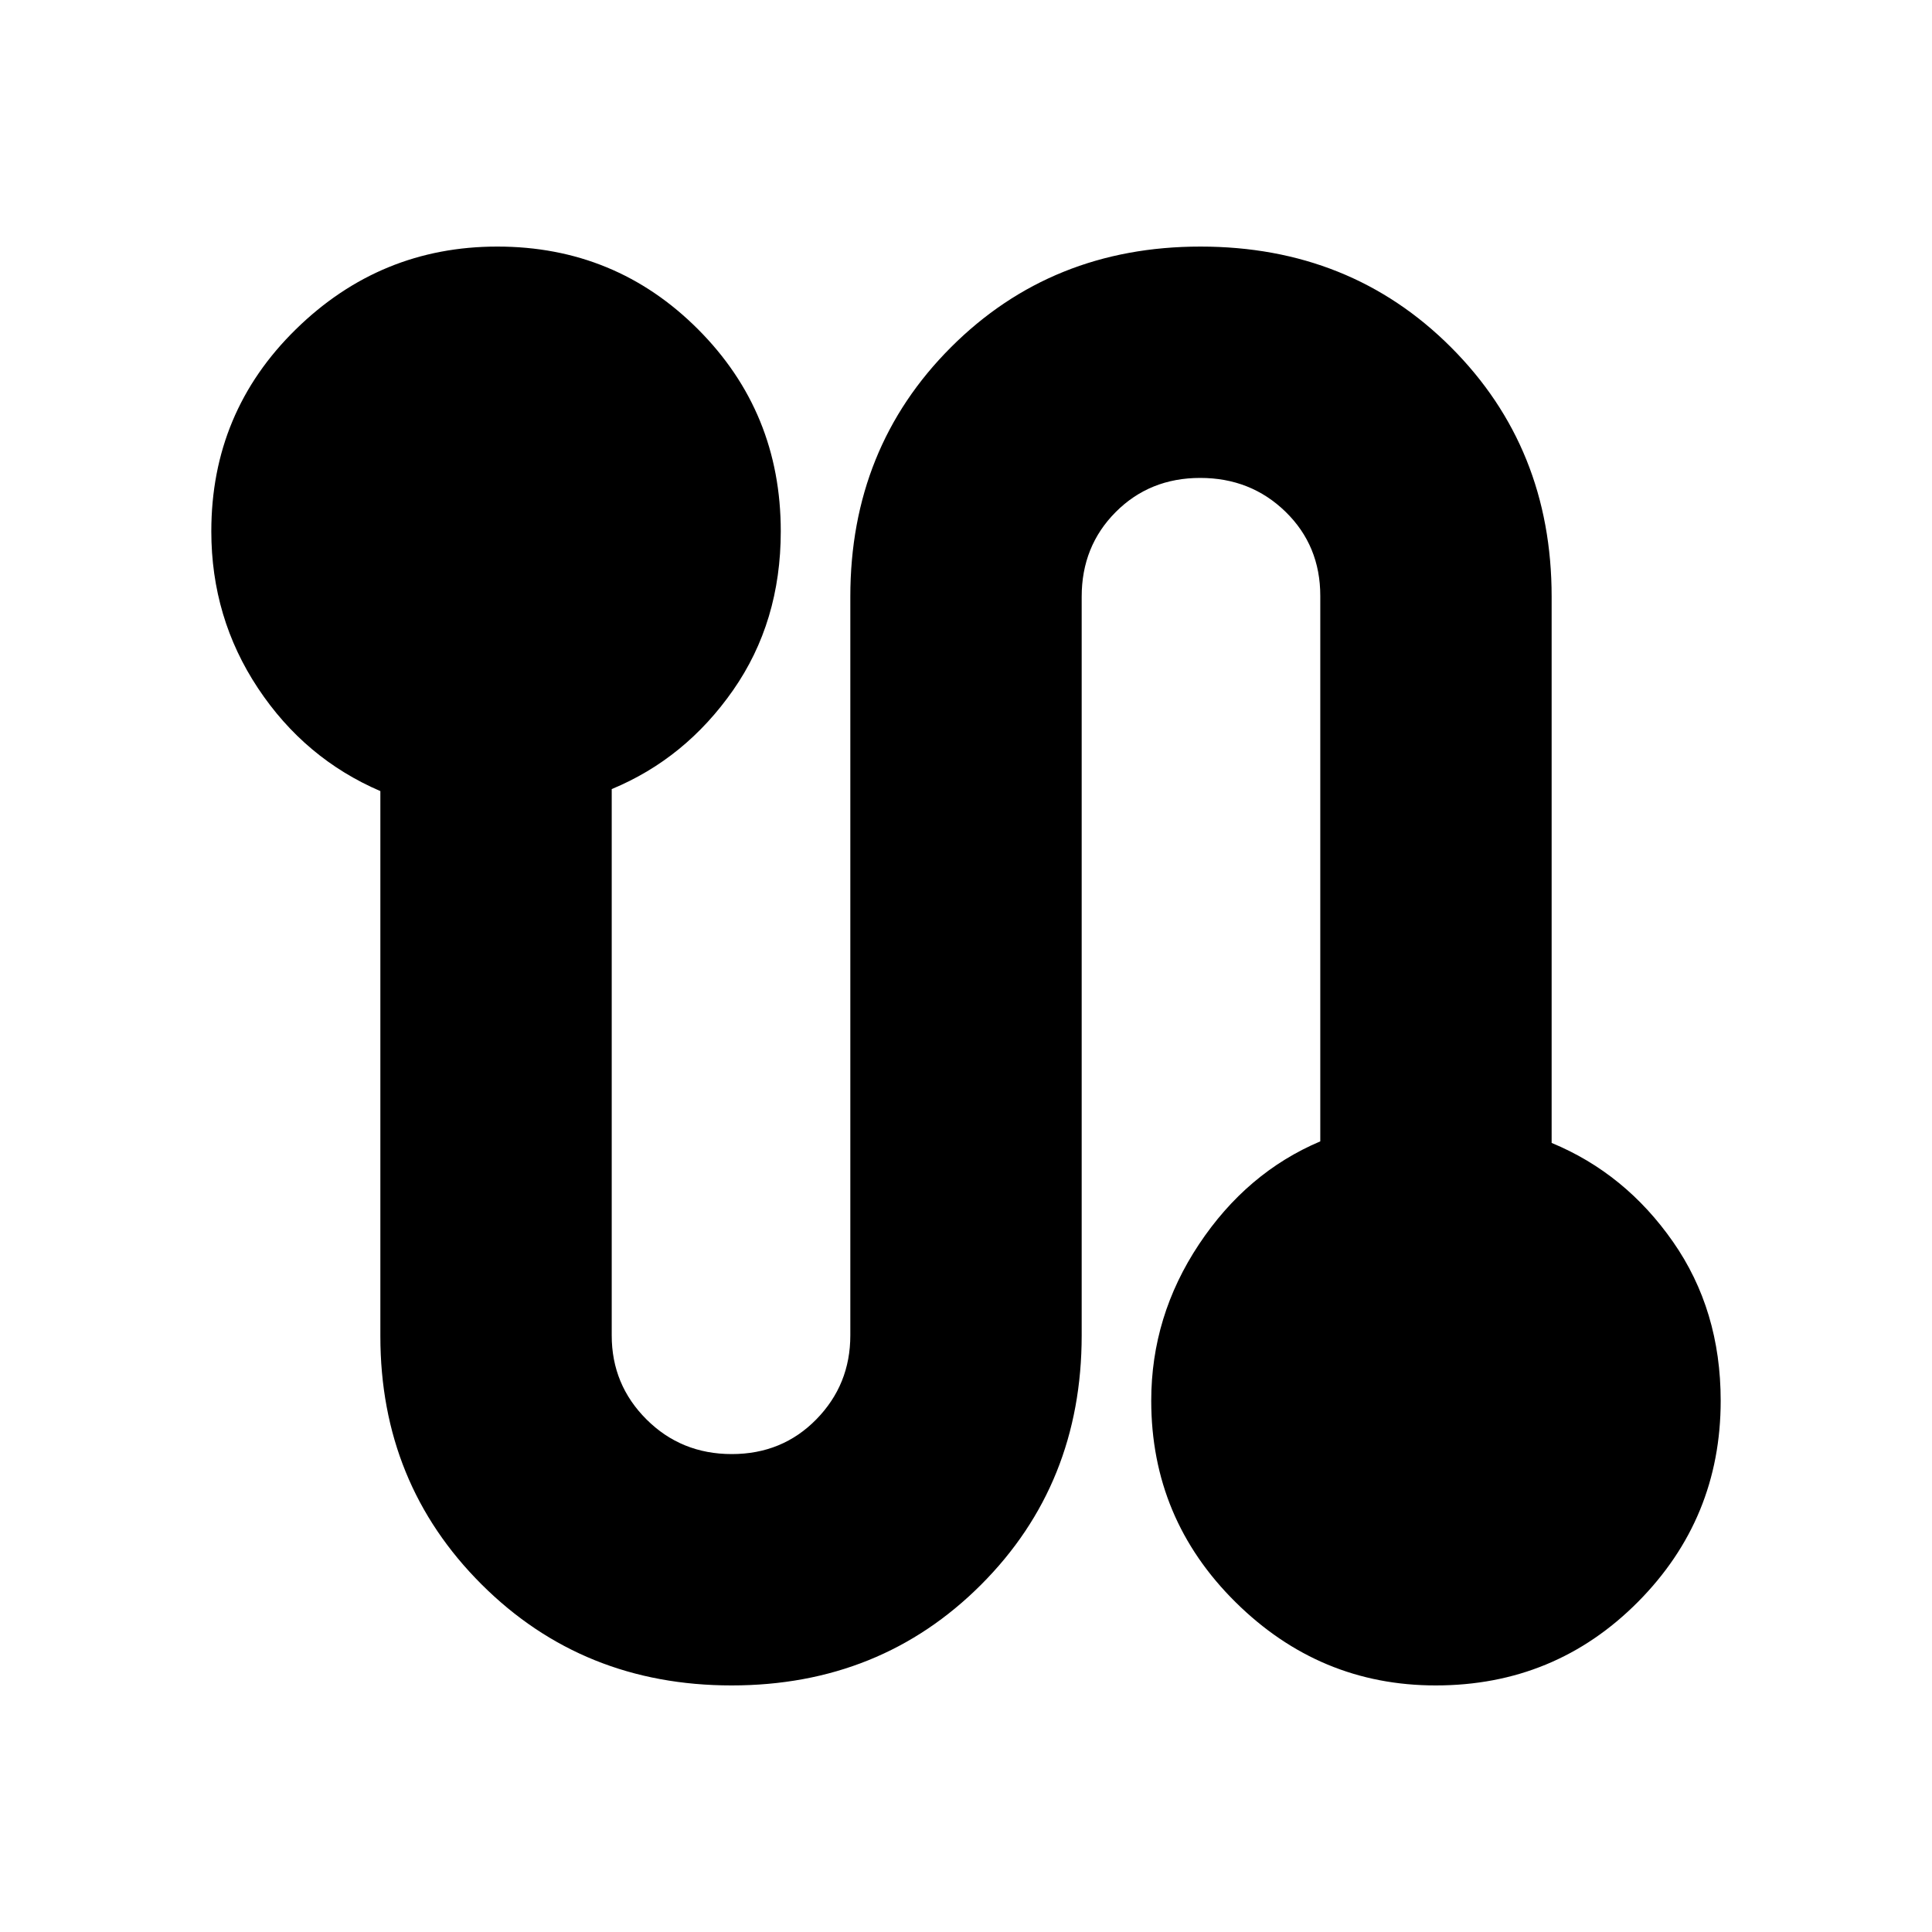 <svg xmlns="http://www.w3.org/2000/svg" height="20" viewBox="0 -960 960 960" width="20"><path d="M363.52-122.52q-73.91 0-124.22-50.2Q189-222.91 189-296.05v-270.86q-37.57-16.13-60.78-51.09Q105-652.96 105-696q0-59.18 41.97-100.33t100.14-41.15q58.74 0 99.79 41.15 41.06 41.15 41.06 100.33 0 45.04-23.72 79t-60.28 49.09v271.49q0 24.48 17.27 41.71t42.38 17.23q25.11 0 42.01-17.25 16.9-17.24 16.9-41.75v-367.04q0-73.91 50.02-123.94 50.03-50.02 123.94-50.02 74.48 0 124.5 50.02Q771-737.43 771-663.52v271.43q36.57 15.13 60.28 49.09Q855-309.04 855-264q0 58.62-41.18 100.05-41.19 41.43-100.43 41.43-57.68 0-99.51-41.43-41.84-41.43-41.84-100.05 0-42.01 23.72-77.7 23.72-35.69 60.28-51.16v-271.03q0-25-17.27-41.82-17.27-16.81-42.38-16.81-25.11 0-42.01 16.96-16.9 16.97-16.9 42.04v367.04q0 73.91-50.02 123.94-50.03 50.02-123.94 50.02Z"/></svg>